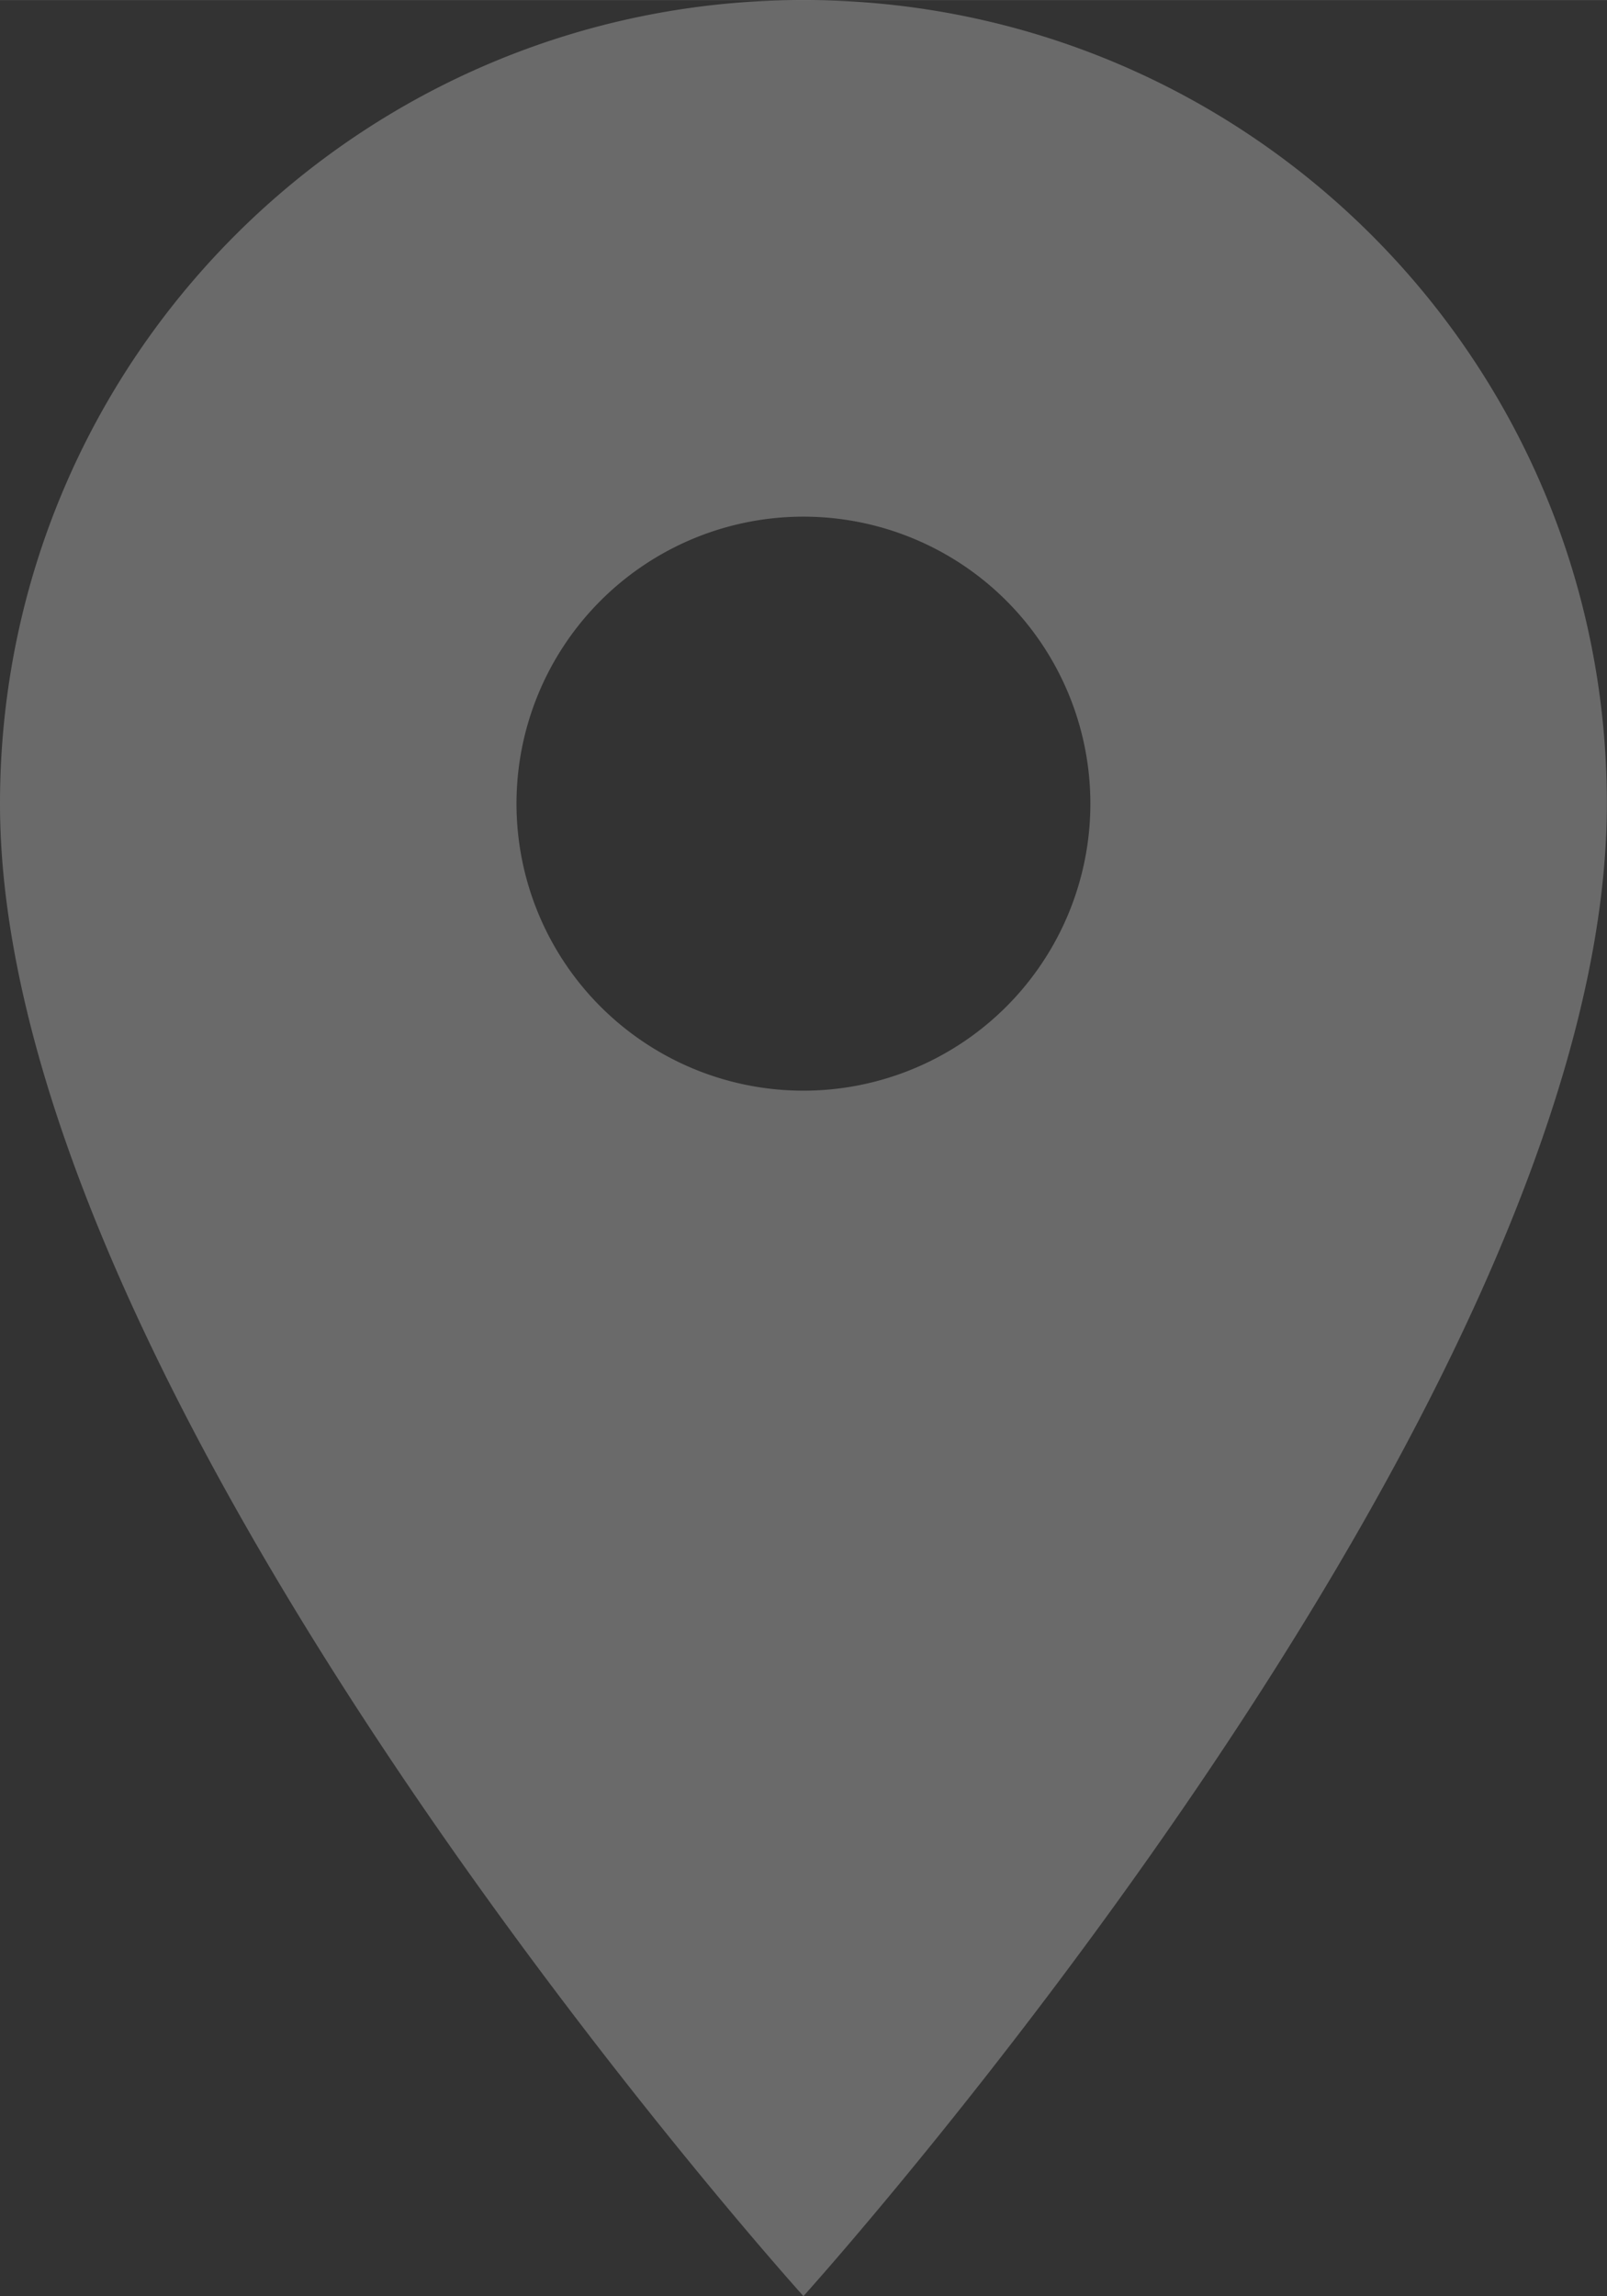 <?xml version="1.0" encoding="UTF-8" standalone="no"?>
<svg
   xmlns:dc="http://purl.org/dc/elements/1.1/"
   xmlns:cc="http://creativecommons.org/ns#"
   xmlns:rdf="http://www.w3.org/1999/02/22-rdf-syntax-ns#"
   xmlns:svg="http://www.w3.org/2000/svg"
   xmlns="http://www.w3.org/2000/svg"
   xmlns:sodipodi="http://sodipodi.sourceforge.net/DTD/sodipodi-0.dtd"
   xmlns:inkscape="http://www.inkscape.org/namespaces/inkscape"
   width="92.604"
   height="132.292"
   viewBox="0 0 24.502 35.002"
   version="1.1"
   id="svg8"
   inkscape:version="1.0.2 (1.0.2+r75+1)"
   sodipodi:docname="map_mark.svg">
  <rect x="0" y="0" width="24.502" height="35.002" fill="#333333" stroke="none"/>
  <defs
     id="defs2">
    <symbol
       viewBox="0 0 24 24"
       id="ic_room_24px">
      <path
         d="M 12,2 C 8.13,2 5,5.13 5,9 c 0,5.25 7,13 7,13 0,0 7,-7.75 7,-13 0,-3.87 -3.13,-7 -7,-7 z m 0,9.5 a 2.5,2.5 0 0 1 0,-5 2.5,2.5 0 0 1 0,5 z"
         id="path456" />
    </symbol>
  </defs>
  <sodipodi:namedview
     id="base"
     pagecolor="#ffffff"
     bordercolor="#666666"
     borderopacity="1.0"
     inkscape:pageopacity="0.0"
     inkscape:pageshadow="2"
     inkscape:zoom="1.4"
     inkscape:cx="129.8513"
     inkscape:cy="106.41583"
     inkscape:document-units="px"
     inkscape:current-layer="layer1"
     showgrid="false"
     units="px"
     inkscape:document-rotation="0"
     fit-margin-top="0"
     fit-margin-left="0"
     fit-margin-right="0"
     fit-margin-bottom="0" />
  <g
     inkscape:label="Layer 1"
     inkscape:groupmode="layer"
     id="layer1"
     transform="translate(711.428,-261.867)"
     style="display:inline">
    <g
       id="use1132"
       style="fill:#ffffff;stroke:none;fill-opacity:0.271"
       transform="matrix(1.75,0,0,1.75,-720.178,258.367)">
      <path
         d="M 12,2 C 8.13,2 5,5.13 5,9 c 0,5.25 7,13 7,13 0,0 7,-7.75 7,-13 0,-3.87 -3.13,-7 -7,-7 z m 0,9.5 a 2.5,2.5 0 0 1 0,-5 2.5,2.5 0 0 1 0,5 z"
         id="path1983"
         style="fill:#ffffff;fill-opacity:0.271" />
    </g>
  </g>
</svg>
